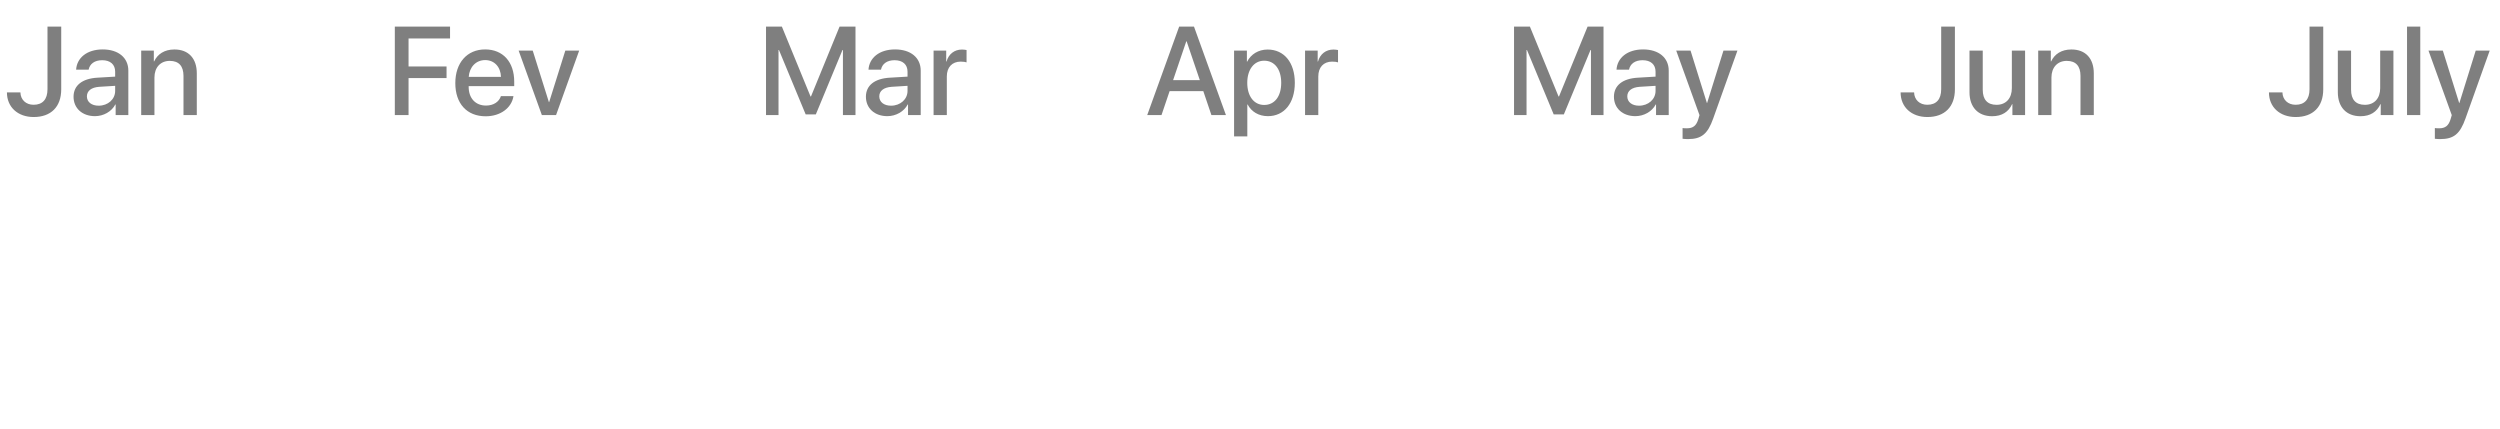 <svg width="239" height="41" viewBox="0 0 239 41" fill="none" xmlns="http://www.w3.org/2000/svg">
<path opacity="0.5" d="M0.662 8.832C0.662 10.238 1.699 11.188 3.222 11.188C4.869 11.188 5.853 10.215 5.853 8.539V2.545H4.54V8.533C4.54 9.5 4.072 10.016 3.21 10.016C2.478 10.016 1.968 9.535 1.951 8.832H0.662ZM9.433 10.104C8.753 10.104 8.308 9.752 8.308 9.213C8.308 8.686 8.736 8.352 9.492 8.299L11.009 8.205V8.691C11.009 9.494 10.318 10.104 9.433 10.104ZM9.081 11.105C9.89 11.105 10.669 10.672 11.027 9.986H11.056V11H12.269V6.752C12.269 5.516 11.314 4.725 9.82 4.725C8.296 4.725 7.347 5.545 7.277 6.658H8.472C8.583 6.107 9.04 5.756 9.773 5.756C10.546 5.756 11.009 6.166 11.009 6.852V7.326L9.322 7.426C7.857 7.508 7.031 8.17 7.031 9.248C7.031 10.355 7.874 11.105 9.081 11.105ZM13.499 11H14.765V7.408C14.765 6.453 15.339 5.82 16.23 5.82C17.109 5.82 17.542 6.33 17.542 7.256V11H18.814V7.01C18.814 5.598 18.035 4.73 16.675 4.73C15.726 4.73 15.07 5.164 14.736 5.867H14.706V4.836H13.499V11Z" fill="black"/>
<path opacity="0.5" d="M153.296 11V2.545H151.773L149.042 9.219H148.995L146.259 2.545H144.741V11H145.937V4.777H145.978L148.532 10.935H149.505L152.054 4.777H152.095V11H153.296ZM156.694 10.104C156.015 10.104 155.569 9.752 155.569 9.213C155.569 8.686 155.997 8.352 156.753 8.299L158.271 8.205V8.691C158.271 9.494 157.579 10.104 156.694 10.104ZM156.343 11.105C157.152 11.105 157.931 10.672 158.288 9.986H158.318V11H159.53V6.752C159.53 5.516 158.575 4.725 157.081 4.725C155.558 4.725 154.609 5.545 154.538 6.658H155.734C155.845 6.107 156.302 5.756 157.034 5.756C157.808 5.756 158.271 6.166 158.271 6.852V7.326L156.583 7.426C155.118 7.508 154.292 8.17 154.292 9.248C154.292 10.355 155.136 11.105 156.343 11.105ZM161.37 13.297C162.653 13.297 163.257 12.816 163.784 11.322L166.099 4.836H164.763L163.198 9.852H163.181L161.616 4.836H160.245L162.472 11.006C162.472 11.012 162.361 11.375 162.361 11.387C162.167 12.02 161.857 12.266 161.265 12.266C161.159 12.266 160.948 12.266 160.855 12.242V13.268C160.948 13.285 161.271 13.297 161.37 13.297Z" fill="black"/>
<path opacity="0.5" d="M39.057 11V7.461H42.69V6.354H39.057V3.676H43.024V2.545H37.745V11H39.057ZM46.381 5.744C47.266 5.744 47.864 6.406 47.893 7.35H44.811C44.875 6.418 45.496 5.744 46.381 5.744ZM47.887 9.189C47.717 9.729 47.184 10.092 46.463 10.092C45.45 10.092 44.805 9.383 44.805 8.311V8.234H49.159V7.801C49.159 5.932 48.092 4.725 46.381 4.725C44.641 4.725 43.528 6.014 43.528 7.947C43.528 9.893 44.623 11.117 46.434 11.117C47.846 11.117 48.913 10.315 49.088 9.189H47.887ZM55.37 4.836H54.045L52.498 9.764H52.475L50.928 4.836H49.581L51.801 11H53.16L55.37 4.836Z" fill="black"/>
<path opacity="0.5" d="M81.785 11V2.545H80.262L77.531 9.219H77.485L74.748 2.545H73.231V11H74.426V4.777H74.467L77.022 10.935H77.994L80.543 4.777H80.584V11H81.785ZM85.184 10.104C84.504 10.104 84.059 9.752 84.059 9.213C84.059 8.686 84.487 8.352 85.243 8.299L86.76 8.205V8.691C86.76 9.494 86.069 10.104 85.184 10.104ZM84.832 11.105C85.641 11.105 86.42 10.672 86.778 9.986H86.807V11H88.02V6.752C88.02 5.516 87.065 4.725 85.571 4.725C84.047 4.725 83.098 5.545 83.028 6.658H84.223C84.334 6.107 84.791 5.756 85.524 5.756C86.297 5.756 86.76 6.166 86.76 6.852V7.326L85.073 7.426C83.608 7.508 82.781 8.17 82.781 9.248C82.781 10.355 83.625 11.105 84.832 11.105ZM89.25 11H90.516V7.309C90.516 6.436 91.02 5.891 91.834 5.891C92.08 5.891 92.303 5.92 92.403 5.961V4.783C92.309 4.766 92.151 4.736 91.969 4.736C91.242 4.736 90.692 5.164 90.487 5.885H90.457V4.836H89.25V11Z" fill="black"/>
<path opacity="0.5" d="M181.698 8.832C181.698 10.238 182.735 11.188 184.259 11.188C185.905 11.188 186.889 10.215 186.889 8.539V2.545H185.577V8.533C185.577 9.5 185.108 10.016 184.247 10.016C183.514 10.016 183.005 9.535 182.987 8.832H181.698ZM193.598 4.836H192.333V8.428C192.333 9.389 191.782 10.021 190.868 10.021C189.995 10.021 189.55 9.518 189.55 8.58V4.836H188.284V8.826C188.284 10.238 189.104 11.111 190.446 11.111C191.389 11.111 192.016 10.695 192.356 9.957H192.386V11H193.598V4.836ZM194.852 11H196.118V7.408C196.118 6.453 196.692 5.82 197.583 5.82C198.462 5.82 198.895 6.33 198.895 7.256V11H200.167V7.01C200.167 5.598 199.388 4.73 198.028 4.73C197.079 4.73 196.423 5.164 196.089 5.867H196.059V4.836H194.852V11Z" fill="black"/>
<path opacity="0.5" d="M115.81 11H117.199L114.146 2.545H112.728L109.675 11H111.04L111.814 8.715H115.037L115.81 11ZM113.408 3.951H113.443L114.703 7.66H112.148L113.408 3.951ZM121.189 4.736C120.298 4.736 119.589 5.188 119.226 5.896H119.203V4.836H117.978V13.039H119.244V9.986H119.273C119.624 10.672 120.328 11.105 121.212 11.105C122.759 11.105 123.785 9.869 123.785 7.918C123.785 5.967 122.753 4.736 121.189 4.736ZM120.855 10.033C119.882 10.033 119.238 9.201 119.238 7.918C119.238 6.646 119.888 5.803 120.855 5.803C121.857 5.803 122.484 6.629 122.484 7.918C122.484 9.213 121.857 10.033 120.855 10.033ZM124.763 11H126.029V7.309C126.029 6.436 126.533 5.891 127.347 5.891C127.593 5.891 127.816 5.92 127.915 5.961V4.783C127.822 4.766 127.663 4.736 127.482 4.736C126.755 4.736 126.204 5.164 125.999 5.885H125.97V4.836H124.763V11Z" fill="black"/>
<path opacity="0.5" d="M216.911 8.832C216.911 10.238 217.948 11.188 219.471 11.188C221.118 11.188 222.102 10.215 222.102 8.539V2.545H220.79V8.533C220.79 9.5 220.321 10.016 219.46 10.016C218.727 10.016 218.217 9.535 218.2 8.832H216.911ZM228.811 4.836H227.546V8.428C227.546 9.389 226.995 10.021 226.081 10.021C225.208 10.021 224.762 9.518 224.762 8.58V4.836H223.497V8.826C223.497 10.238 224.317 11.111 225.659 11.111C226.602 11.111 227.229 10.695 227.569 9.957H227.598V11H228.811V4.836ZM230.112 11H231.378V2.545H230.112V11ZM233.288 13.297C234.571 13.297 235.175 12.816 235.702 11.322L238.016 4.836H236.68L235.116 9.852H235.098L233.534 4.836H232.163L234.389 11.006C234.389 11.012 234.278 11.375 234.278 11.387C234.085 12.02 233.774 12.266 233.182 12.266C233.077 12.266 232.866 12.266 232.772 12.242V13.268C232.866 13.285 233.188 13.297 233.288 13.297Z" fill="black"/>
</svg>
